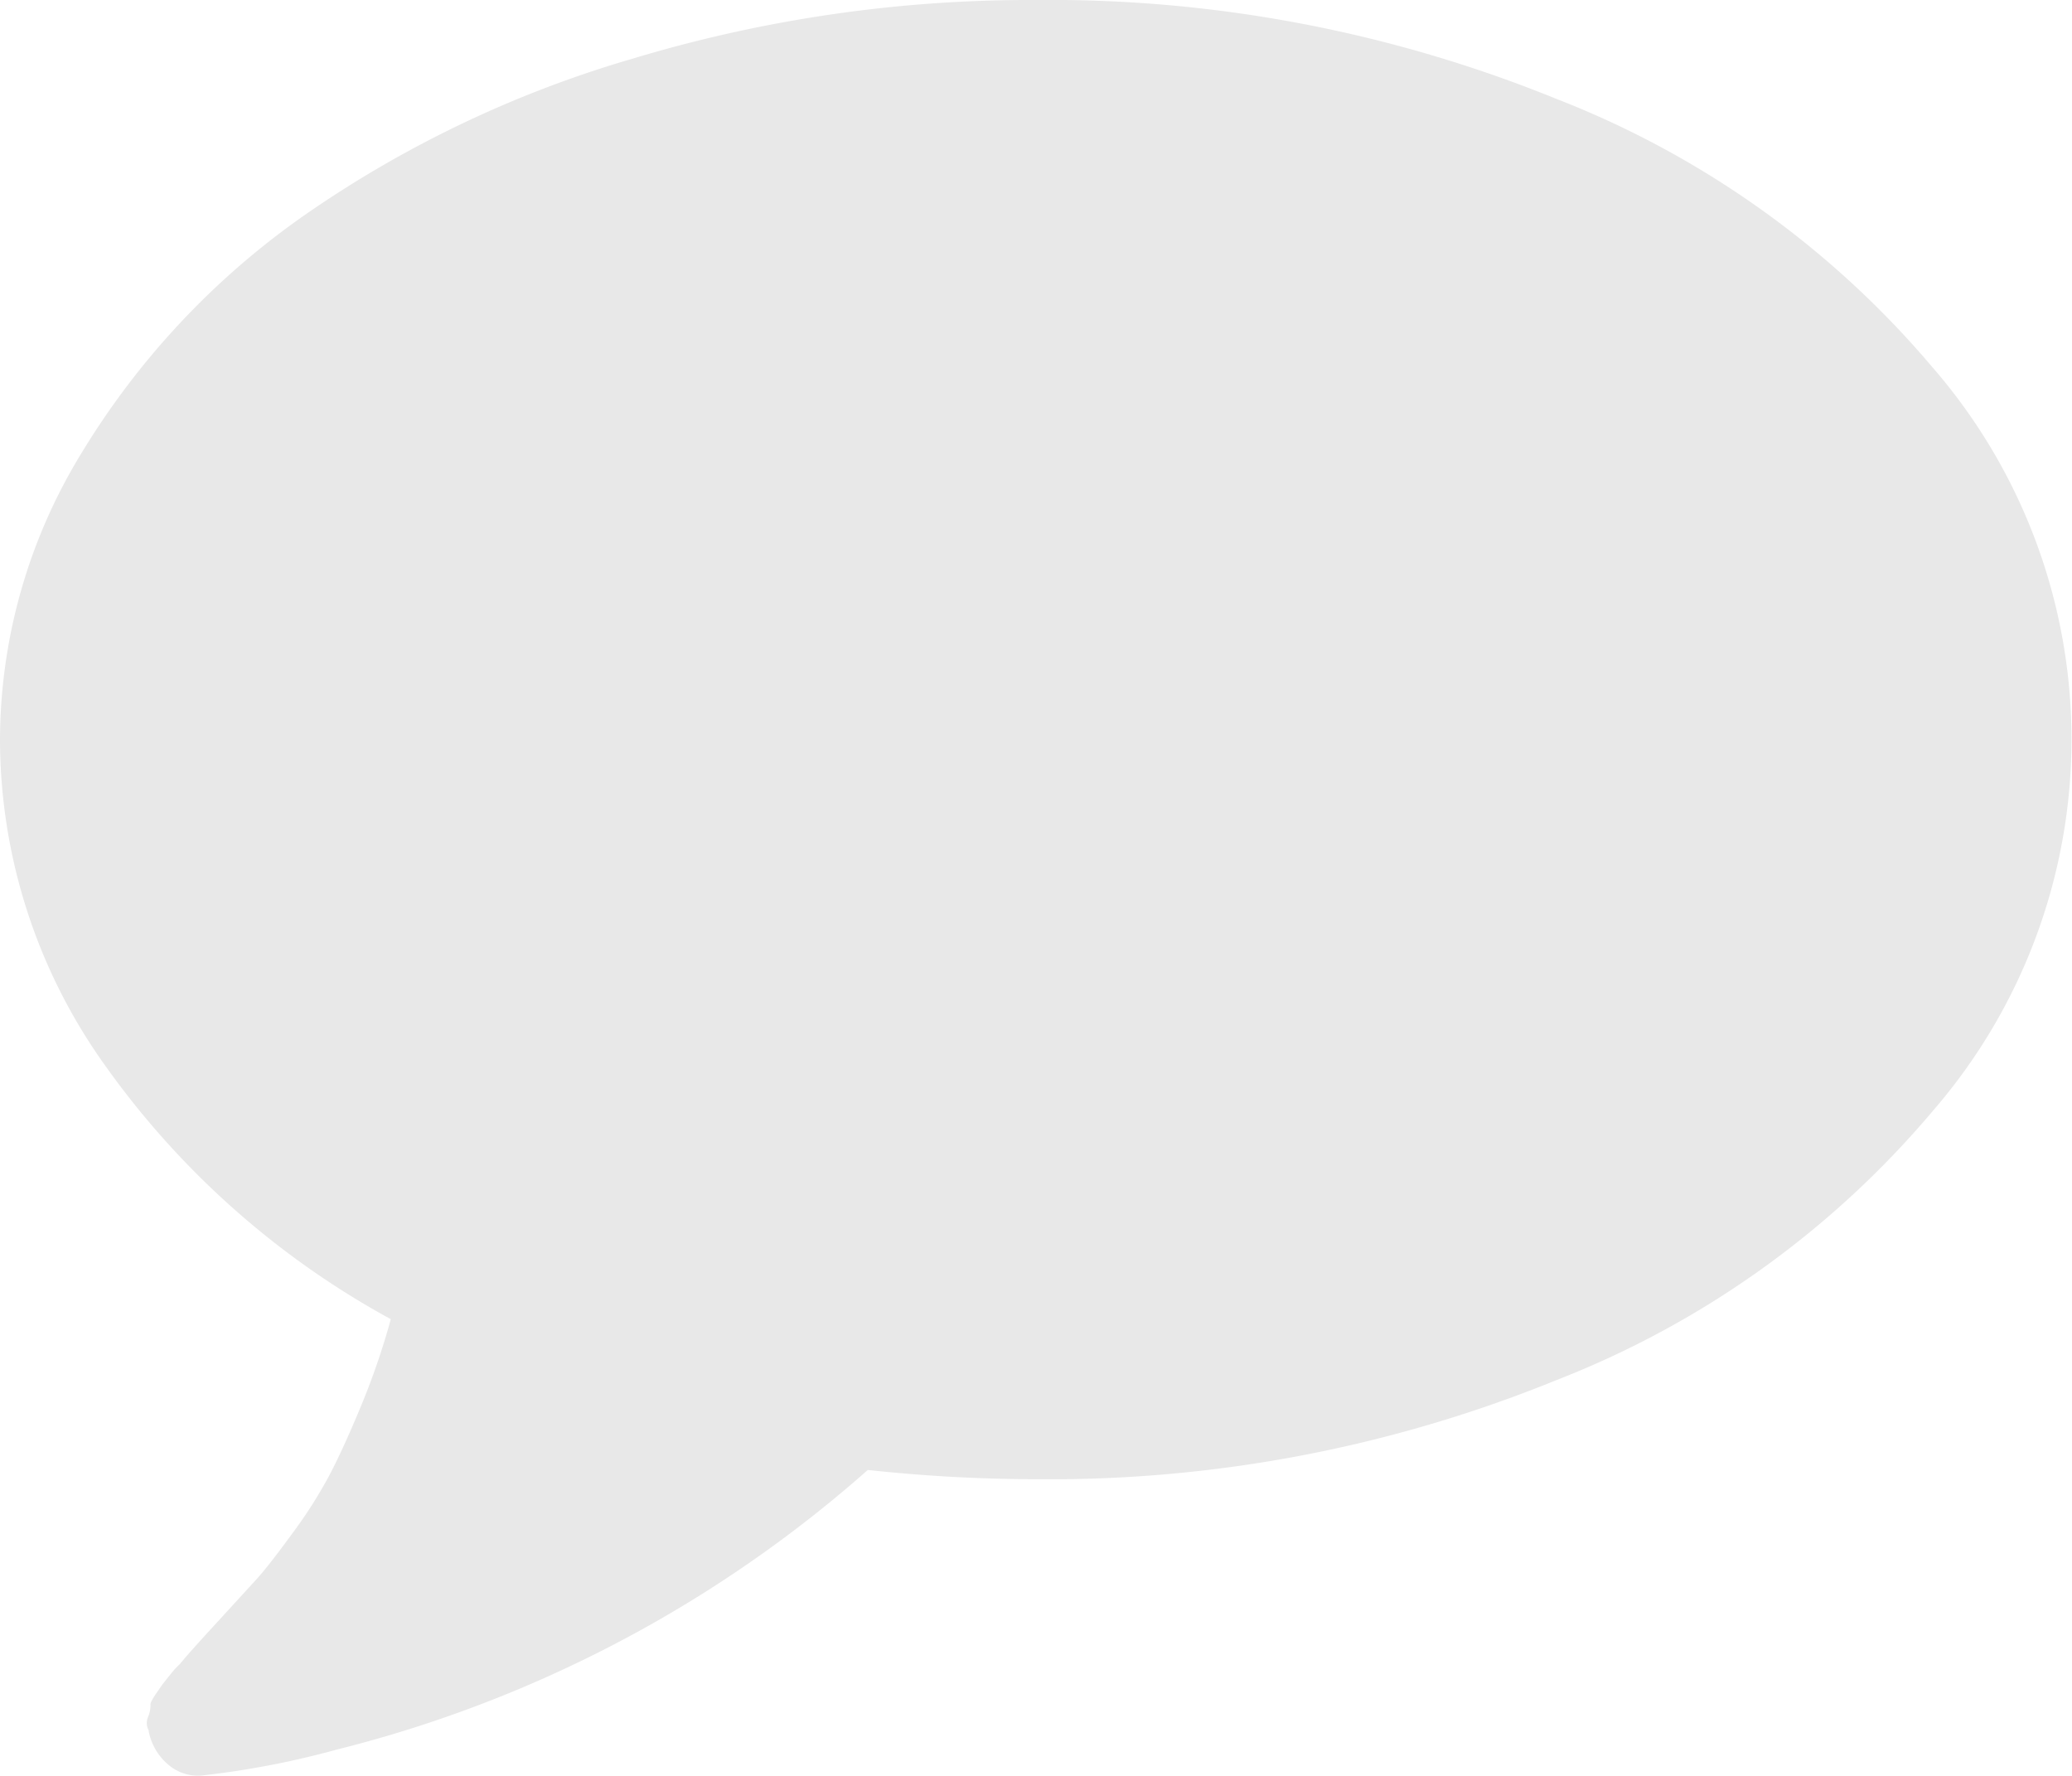 <svg xmlns="http://www.w3.org/2000/svg" width="20.598" height="17.659" viewBox="0 0 20.598 17.659"><defs><style>.a{fill:#e8e8e8;}</style></defs><g transform="translate(0 -36.507)"><path class="a" d="M19.219,40.168a9.318,9.318,0,0,0-3.747-2.678,13.362,13.362,0,0,0-5.172-.983,13.668,13.668,0,0,0-4,.58,11.187,11.187,0,0,0-3.287,1.569,7.841,7.841,0,0,0-2.2,2.351A5.475,5.475,0,0,0,0,43.863a5.577,5.577,0,0,0,1.04,3.23,8.44,8.44,0,0,0,2.845,2.529,7.306,7.306,0,0,1-.3.873q-.172.414-.31.678a4.67,4.67,0,0,1-.374.586q-.235.322-.356.454l-.4.437q-.276.3-.356.4a.8.8,0,0,0-.092.1l-.08.1-.069.1q-.058.086-.052.109a.306.306,0,0,1-.023.115.152.152,0,0,0,.006.138v.011a.578.578,0,0,0,.2.333.45.45,0,0,0,.351.1,8.628,8.628,0,0,0,1.31-.253,12.563,12.563,0,0,0,5.287-2.782,15.726,15.726,0,0,0,1.667.092,13.358,13.358,0,0,0,5.173-.983,9.316,9.316,0,0,0,3.747-2.678,5.64,5.64,0,0,0,0-7.39Z" transform="translate(0)"/></g></svg>